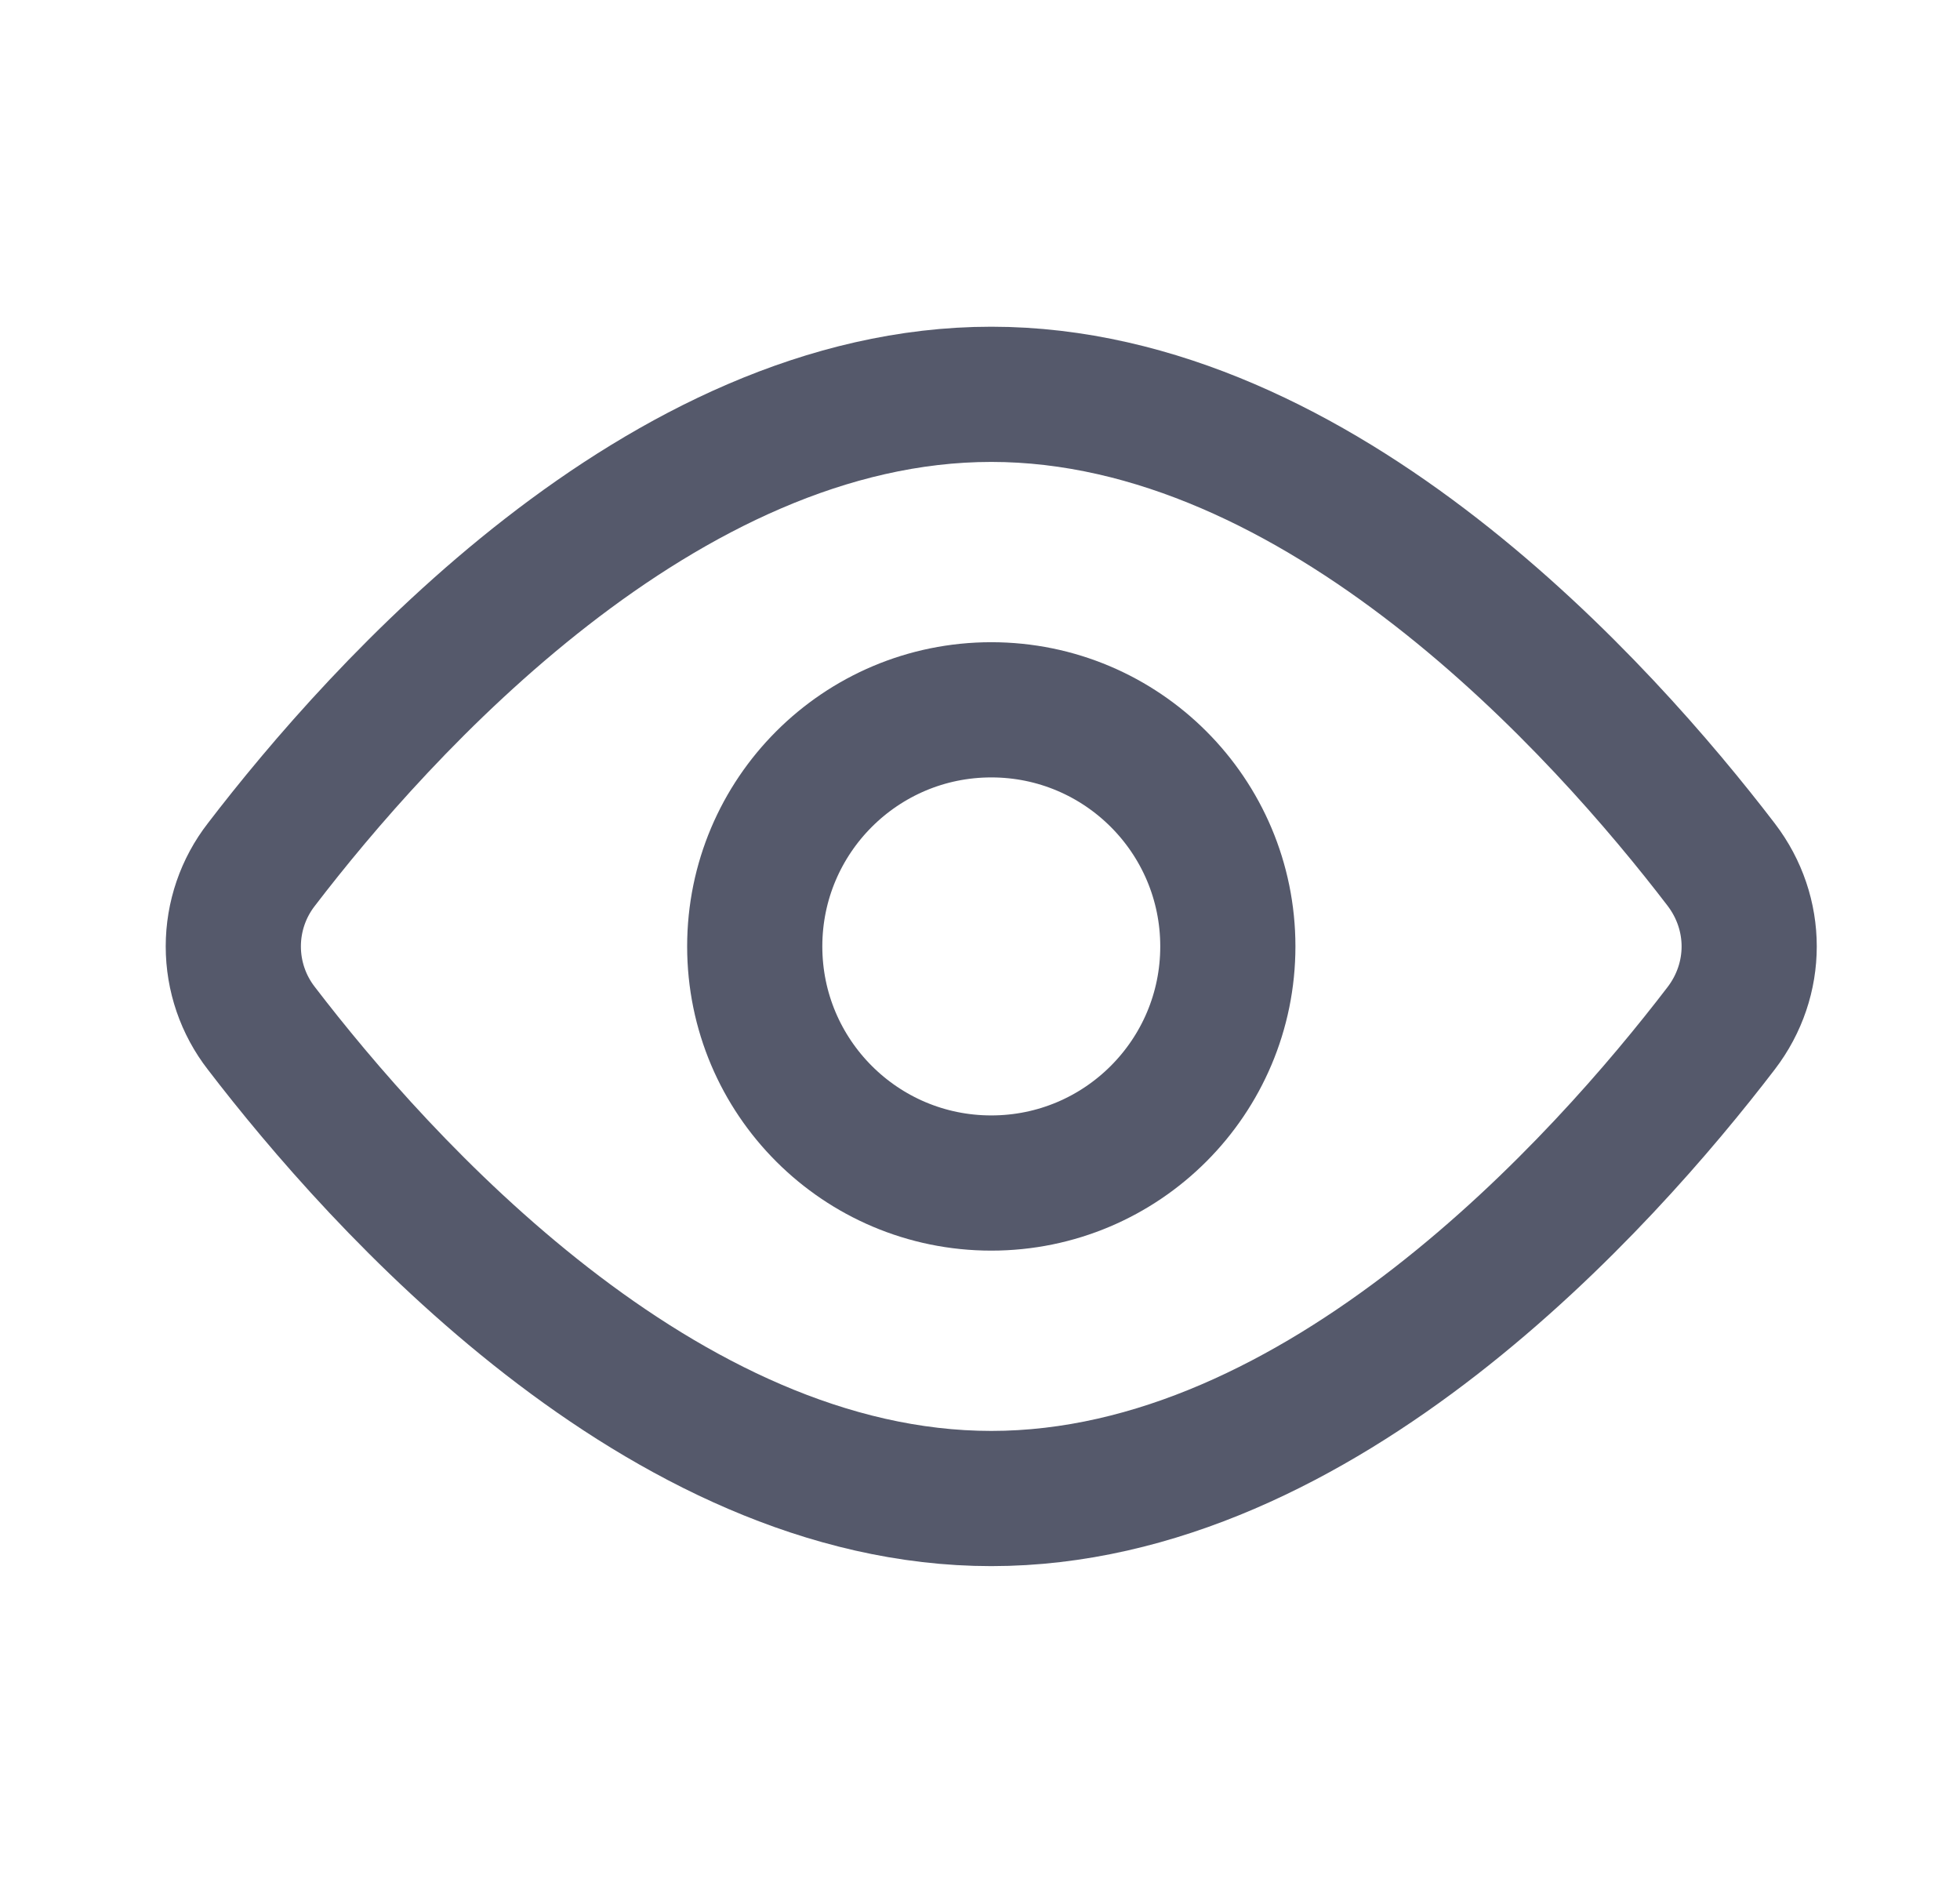 <svg width="29" height="28" viewBox="0 0 29 28" fill="none" xmlns="http://www.w3.org/2000/svg">
<path d="M25.466 12.789C26.019 13.512 26.019 14.489 25.466 15.211C23.725 17.485 19.546 22.167 14.667 22.167C9.788 22.167 5.609 17.485 3.867 15.211C3.598 14.865 3.452 14.439 3.452 14C3.452 13.561 3.598 13.135 3.867 12.789C5.609 10.515 9.788 5.833 14.667 5.833C19.546 5.833 23.725 10.515 25.466 12.789V12.789Z" stroke="#55596B" stroke-width="2" stroke-linecap="round" stroke-linejoin="round"/>
<path d="M14.667 17.5C16.6 17.5 18.167 15.933 18.167 14C18.167 12.067 16.6 10.5 14.667 10.5C12.734 10.5 11.167 12.067 11.167 14C11.167 15.933 12.734 17.5 14.667 17.5Z" stroke="#55596B" stroke-width="2" stroke-linecap="round" stroke-linejoin="round"/>
</svg>
